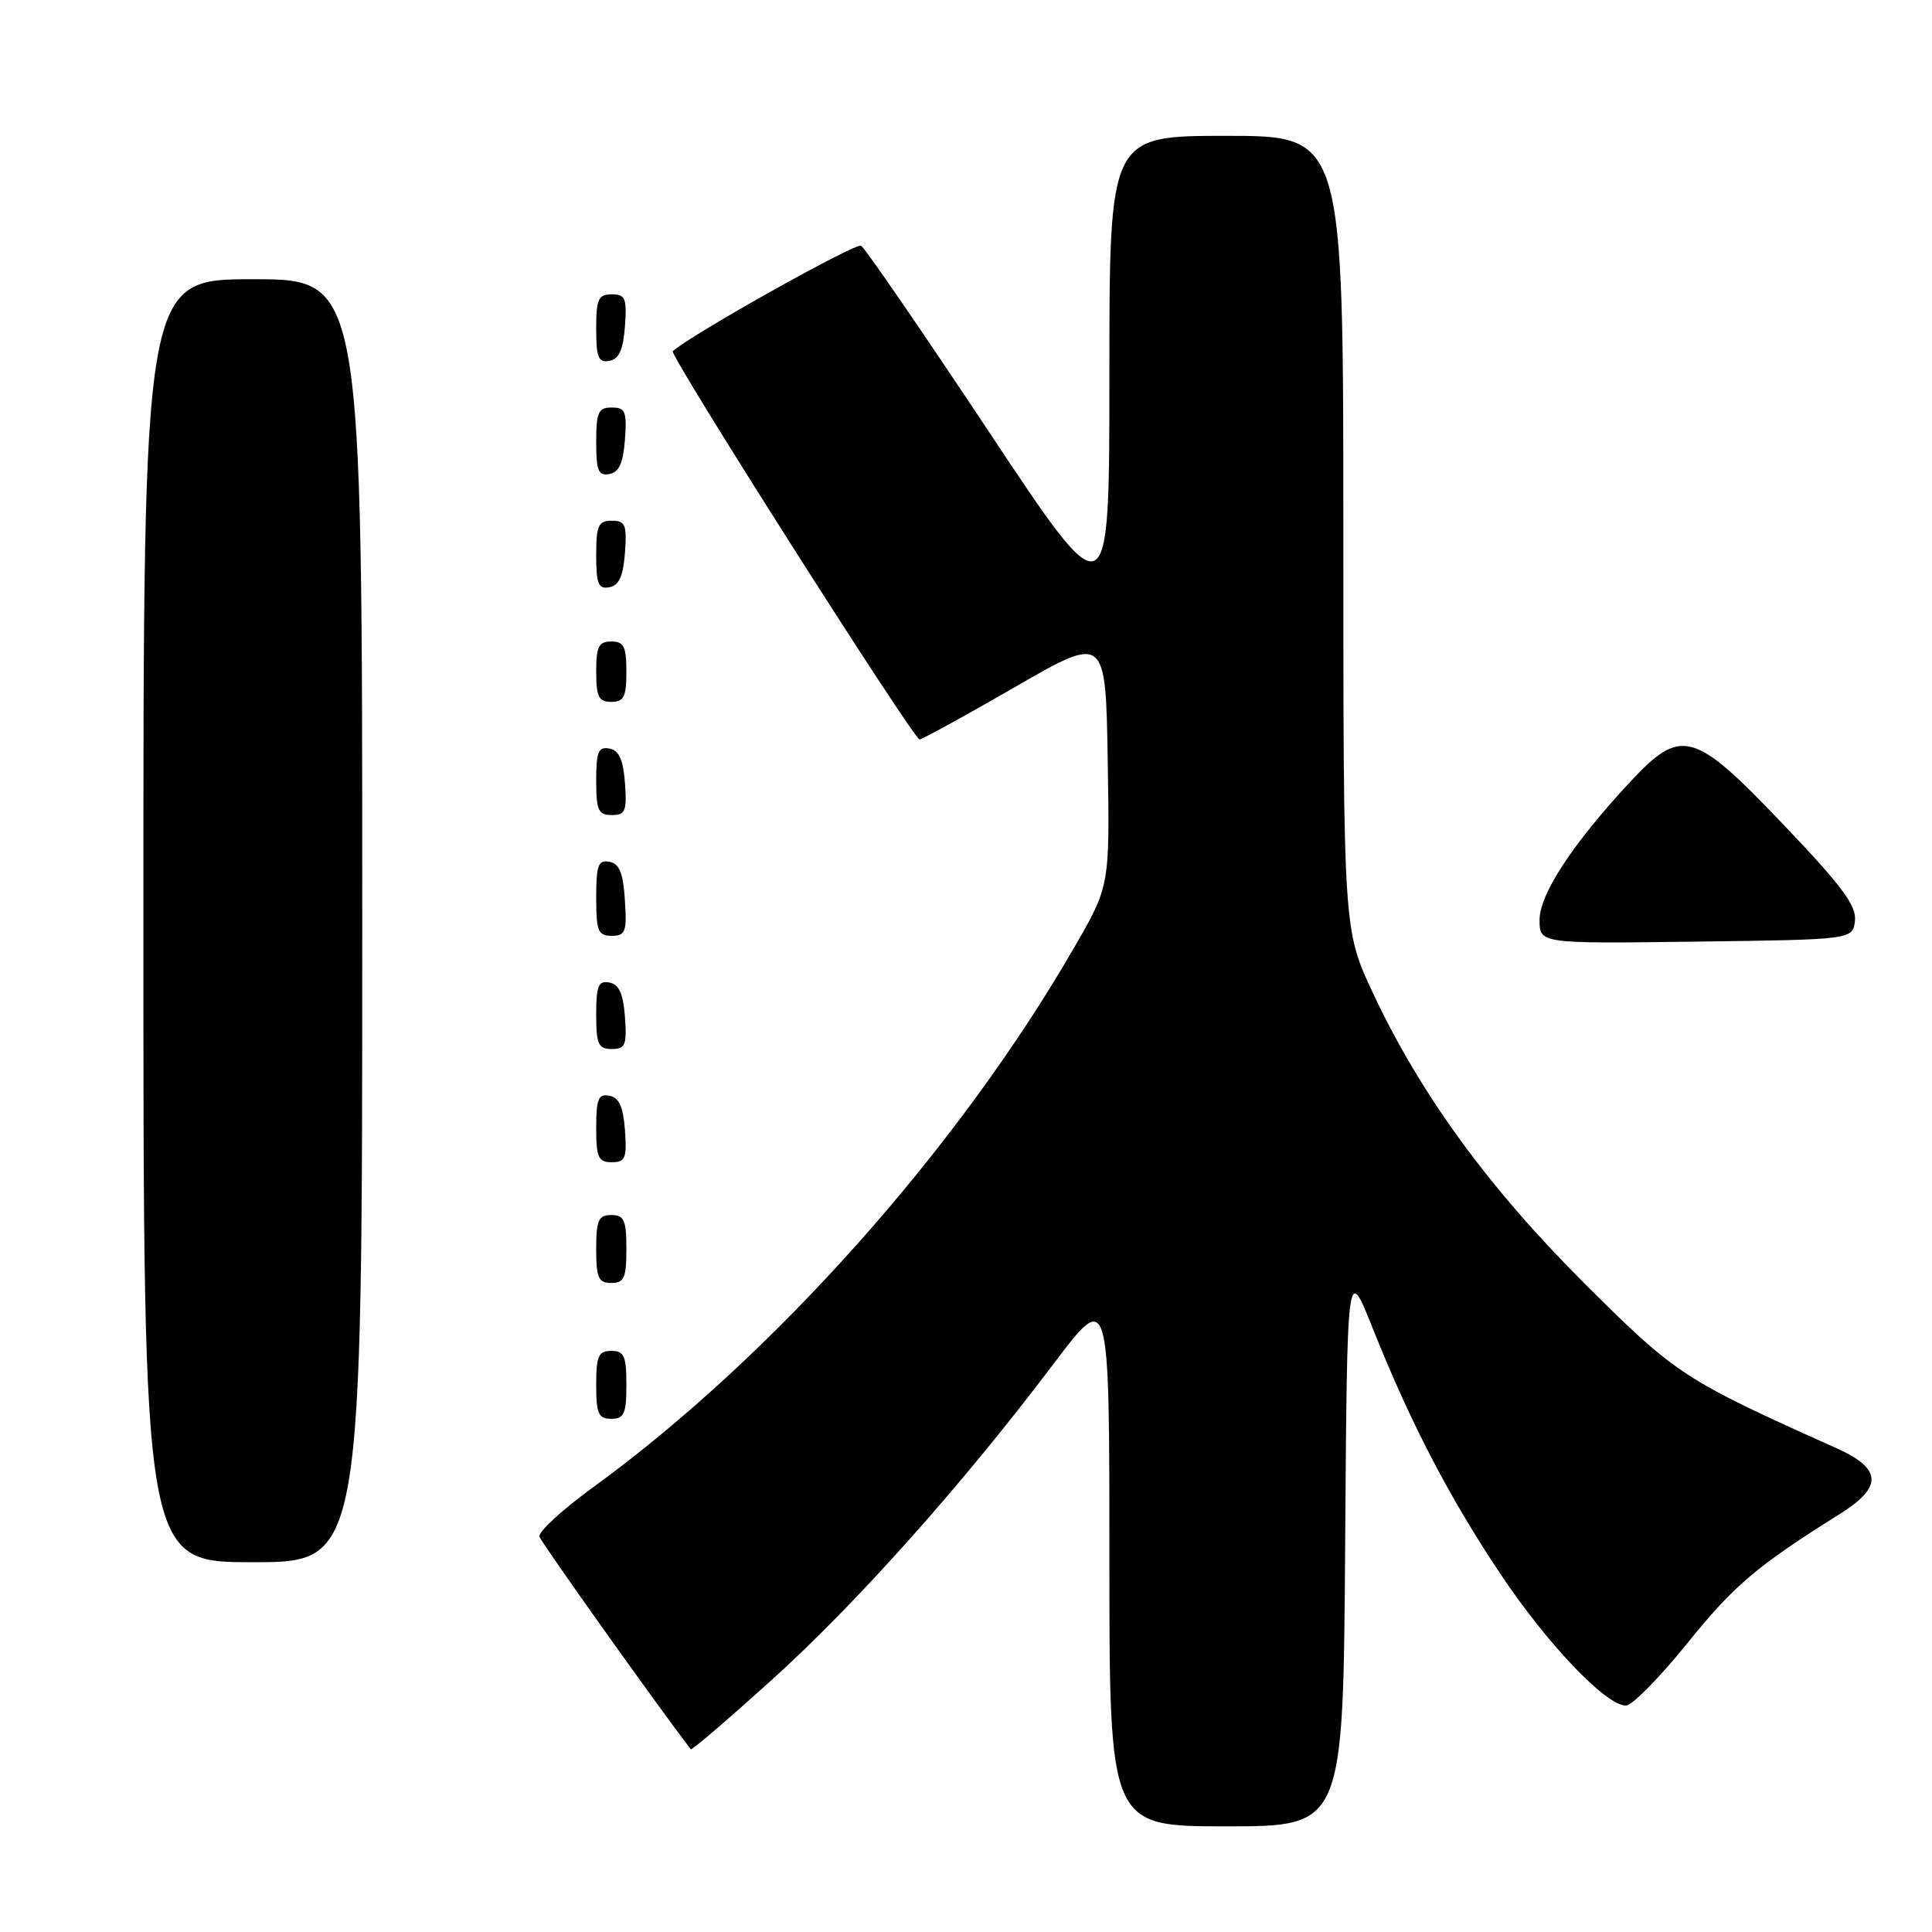 <?xml version="1.0" encoding="UTF-8" standalone="no"?>
<!DOCTYPE svg PUBLIC "-//W3C//DTD SVG 1.1//EN" "http://www.w3.org/Graphics/SVG/1.1/DTD/svg11.dtd" >
<svg xmlns="http://www.w3.org/2000/svg" xmlns:xlink="http://www.w3.org/1999/xlink" version="1.1" viewBox="0 0 256 256">
 <g >
 <path fill="currentColor"
d=" M 178.24 204.75 C 178.50 167.50 178.50 167.50 181.89 176.00 C 186.87 188.49 192.06 198.47 198.86 208.62 C 205.04 217.87 212.80 226.00 215.44 226.00 C 216.25 226.00 219.91 222.29 223.57 217.75 C 229.76 210.07 232.76 207.52 243.75 200.63 C 249.54 197.01 249.41 194.60 243.25 191.85 C 223.10 182.82 222.08 182.15 210.01 170.12 C 197.23 157.38 188.21 144.99 181.91 131.56 C 178.00 123.21 178.00 123.21 178.00 70.60 C 178.00 18.00 178.00 18.00 162.50 18.00 C 147.00 18.00 147.00 18.00 147.00 49.62 C 147.00 81.25 147.00 81.25 131.03 57.20 C 122.25 43.98 114.63 32.89 114.10 32.56 C 113.39 32.12 91.41 44.43 89.15 46.54 C 88.64 47.01 121.07 98.00 121.85 97.98 C 122.21 97.96 127.90 94.84 134.50 91.03 C 146.50 84.11 146.50 84.11 146.78 100.74 C 147.05 117.38 147.05 117.38 142.40 125.44 C 126.99 152.17 102.43 179.73 78.58 197.08 C 74.48 200.06 71.28 203.00 71.48 203.62 C 71.73 204.42 86.97 225.83 91.53 231.79 C 91.65 231.96 96.49 227.81 102.27 222.59 C 113.50 212.45 127.59 196.64 139.61 180.71 C 147.00 170.91 147.00 170.91 147.00 206.46 C 147.00 242.00 147.00 242.00 162.49 242.00 C 177.98 242.00 177.98 242.00 178.24 204.75 Z  M 48.00 122.00 C 48.00 37.00 48.00 37.00 33.50 37.00 C 19.00 37.00 19.00 37.00 19.00 122.00 C 19.00 207.00 19.00 207.00 33.50 207.00 C 48.00 207.00 48.00 207.00 48.00 122.00 Z  M 83.00 183.50 C 83.00 179.67 82.70 179.00 81.00 179.00 C 79.30 179.00 79.00 179.67 79.00 183.50 C 79.00 187.33 79.30 188.00 81.00 188.00 C 82.70 188.00 83.00 187.33 83.00 183.50 Z  M 83.00 165.50 C 83.00 161.67 82.70 161.00 81.00 161.00 C 79.30 161.00 79.00 161.67 79.00 165.50 C 79.00 169.33 79.30 170.00 81.00 170.00 C 82.70 170.00 83.00 169.33 83.00 165.50 Z  M 82.81 149.76 C 82.58 146.66 82.03 145.43 80.75 145.19 C 79.29 144.91 79.00 145.61 79.00 149.43 C 79.00 153.38 79.28 154.00 81.06 154.00 C 82.86 154.00 83.08 153.47 82.81 149.76 Z  M 82.81 134.76 C 82.58 131.66 82.03 130.43 80.75 130.19 C 79.29 129.91 79.00 130.61 79.00 134.43 C 79.00 138.38 79.28 139.00 81.06 139.00 C 82.86 139.00 83.08 138.47 82.81 134.76 Z  M 245.79 122.00 C 246.02 120.02 244.06 117.38 236.29 109.24 C 224.36 96.72 222.78 96.30 215.87 103.75 C 208.30 111.92 204.00 118.50 204.00 121.90 C 204.00 125.04 204.00 125.04 224.75 124.77 C 245.50 124.50 245.50 124.50 245.79 122.00 Z  M 82.80 119.26 C 82.58 115.69 82.07 114.44 80.75 114.19 C 79.27 113.90 79.00 114.64 79.00 118.93 C 79.00 123.38 79.25 124.00 81.05 124.00 C 82.88 124.00 83.08 123.47 82.80 119.26 Z  M 82.81 103.76 C 82.58 100.66 82.03 99.43 80.75 99.19 C 79.29 98.91 79.00 99.61 79.00 103.43 C 79.00 107.38 79.28 108.00 81.06 108.00 C 82.86 108.00 83.08 107.47 82.81 103.76 Z  M 83.00 89.00 C 83.00 85.67 82.67 85.00 81.00 85.00 C 79.33 85.00 79.00 85.67 79.00 89.00 C 79.00 92.33 79.33 93.00 81.00 93.00 C 82.67 93.00 83.00 92.33 83.00 89.00 Z  M 82.81 73.24 C 83.08 69.53 82.86 69.00 81.06 69.00 C 79.28 69.00 79.00 69.62 79.00 73.57 C 79.00 77.39 79.29 78.09 80.75 77.81 C 82.03 77.57 82.58 76.34 82.81 73.24 Z  M 82.81 58.24 C 83.08 54.53 82.86 54.00 81.06 54.00 C 79.28 54.00 79.00 54.62 79.00 58.57 C 79.00 62.39 79.29 63.09 80.75 62.81 C 82.03 62.57 82.58 61.34 82.81 58.24 Z  M 82.81 43.24 C 83.08 39.53 82.86 39.00 81.06 39.00 C 79.28 39.00 79.00 39.62 79.00 43.57 C 79.00 47.39 79.29 48.09 80.75 47.81 C 82.03 47.57 82.58 46.34 82.81 43.24 Z "/>
</g>
</svg>